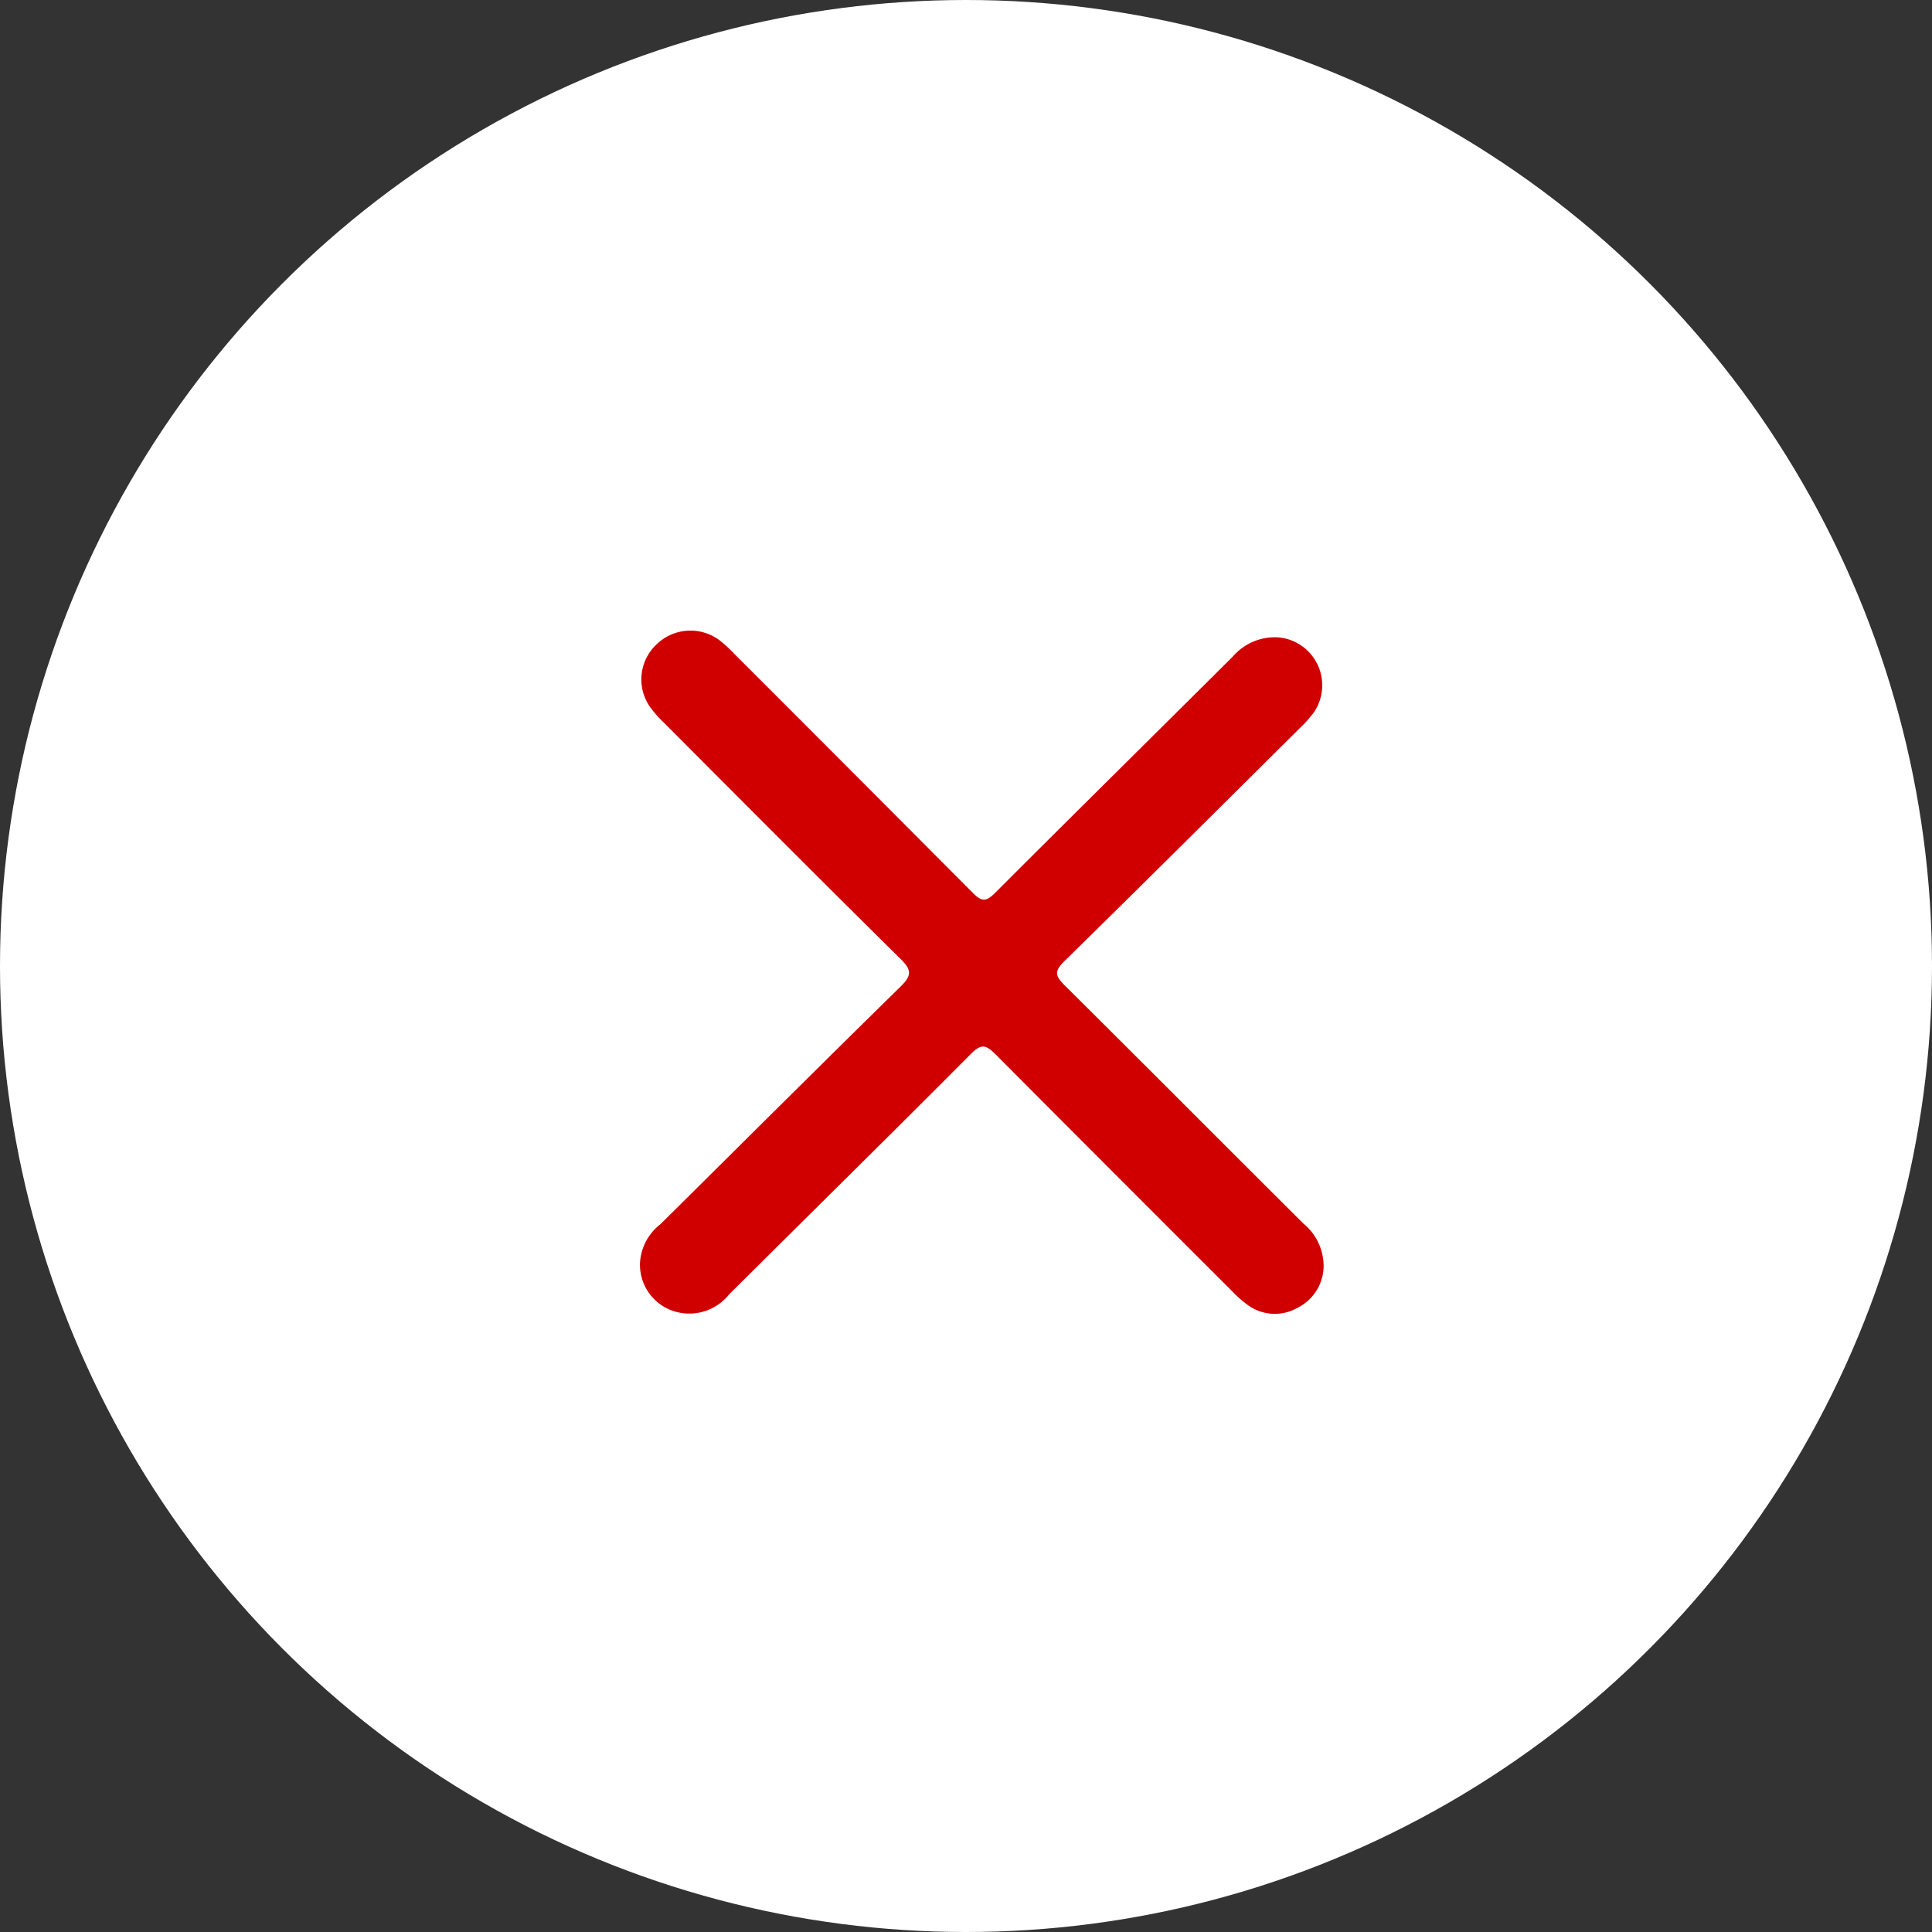 <svg xmlns="http://www.w3.org/2000/svg" width="19" height="19" viewBox="0 0 19 19">
  <rect x="0" y="0" width="19" height="19" fill="#333333" stroke="none"/>
  <g id="Group_50802" data-name="Group 50802" transform="translate(-346 -451)">
    <circle id="Ellipse_2511" data-name="Ellipse 2511" cx="9.5" cy="9.5" r="9.5" transform="translate(346 451)" fill="#fff"/>
    <path id="Path_18346" data-name="Path 18346" d="M239.5,335.668a.517.517,0,0,1,.2-.379c.787-.779,1.571-1.562,2.362-2.337.111-.109.112-.164,0-.273-.781-.771-1.555-1.549-2.33-2.326a1.064,1.064,0,0,1-.137-.157.472.472,0,0,1,.072-.614.478.478,0,0,1,.617-.035,1.378,1.378,0,0,1,.143.132q1.175,1.174,2.347,2.352c.09.091.132.083.217,0,.776-.776,1.557-1.547,2.335-2.321a.548.548,0,0,1,.45-.193.473.473,0,0,1,.353.735,1.223,1.223,0,0,1-.15.167c-.768.763-1.535,1.527-2.308,2.285-.1.1-.085.142,0,.23.786.78,1.567,1.565,2.352,2.347a.542.542,0,0,1,.2.419.462.462,0,0,1-.256.41.45.45,0,0,1-.494-.03,1.133,1.133,0,0,1-.156-.139q-1.16-1.158-2.316-2.319c-.1-.1-.144-.112-.249-.006-.788.792-1.585,1.576-2.377,2.364a.5.5,0,0,1-.553.16A.48.48,0,0,1,239.5,335.668Z" transform="translate(112.794 127.751)" fill="#d00000"/>
  </g>
</svg>
